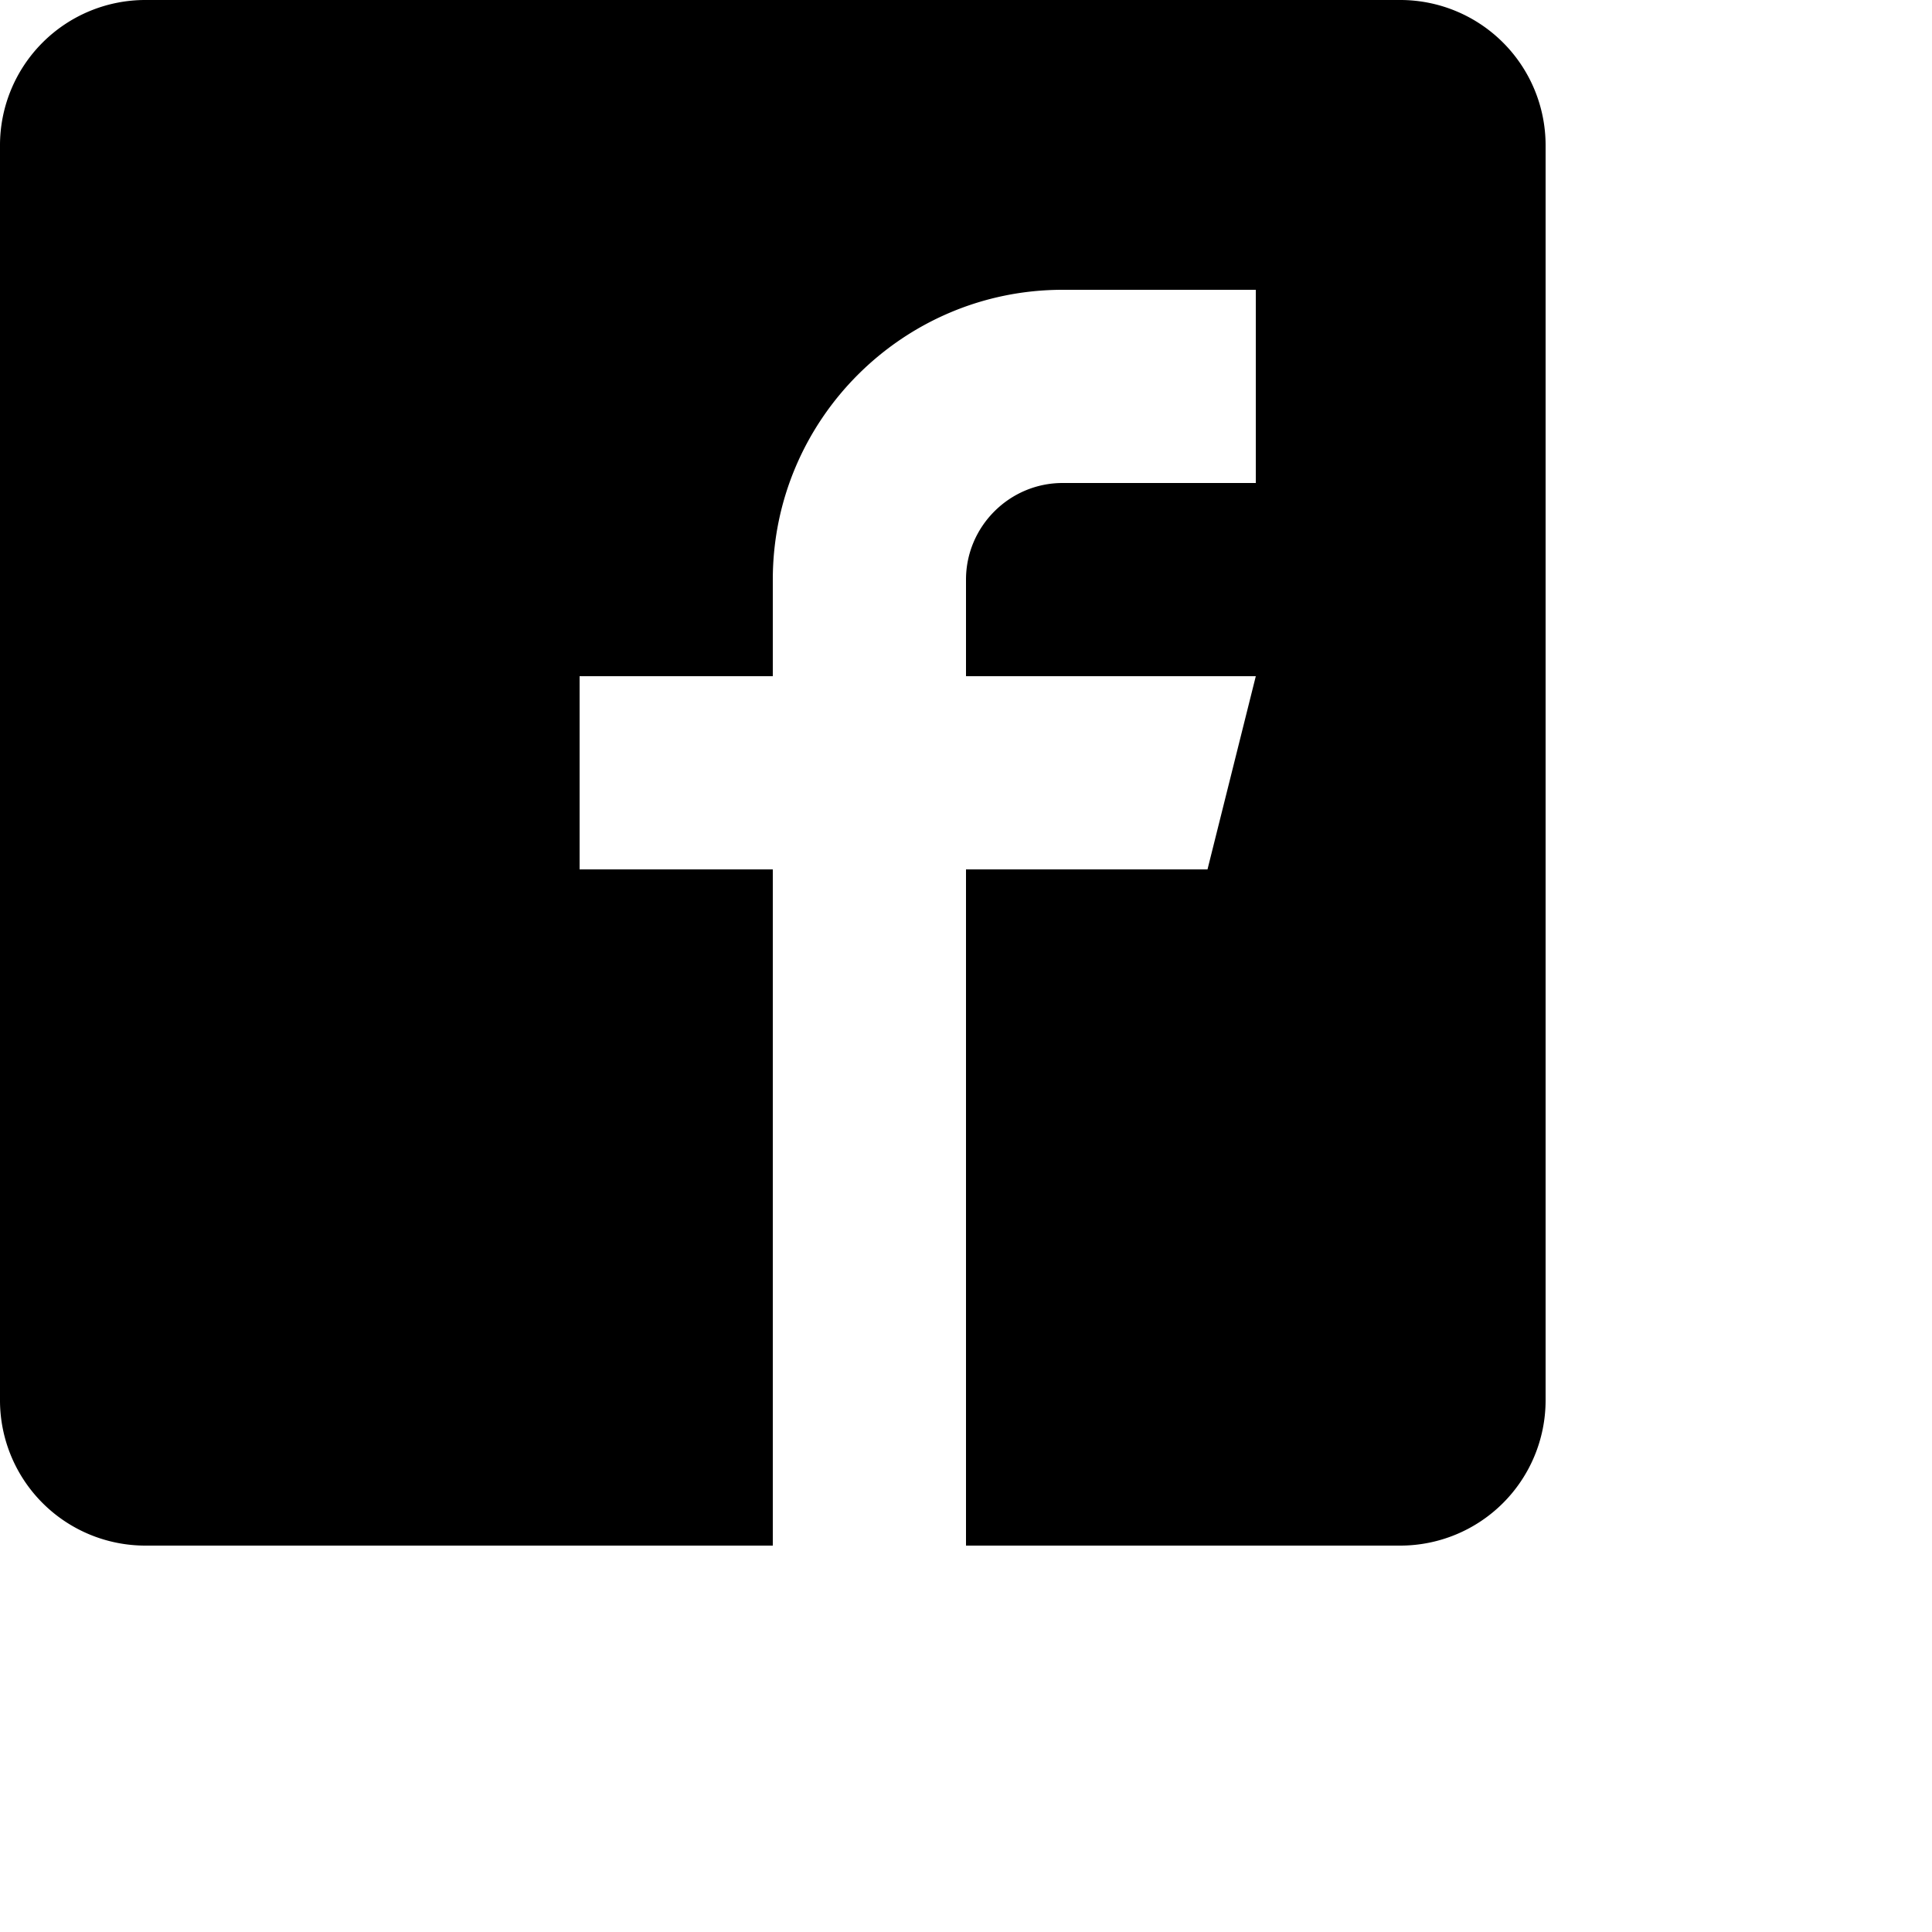<svg xmlns="http://www.w3.org/2000/svg" width="30" height="30" viewBox="0 0 30 30"><path class="path1" d="M21.75 0H2.25A2.257 2.257 0 0 0 0 2.25v19.5A2.257 2.257 0 0 0 2.25 24H12V13.5H9v-3h3V9c0-2.48 2.02-4.5 4.5-4.5h3v3h-3c-.825 0-1.5.675-1.5 1.5v1.5h4.5l-.75 3H15V24h6.75A2.257 2.257 0 0 0 24 21.75V2.25A2.257 2.257 0 0 0 21.75 0z"/></svg>